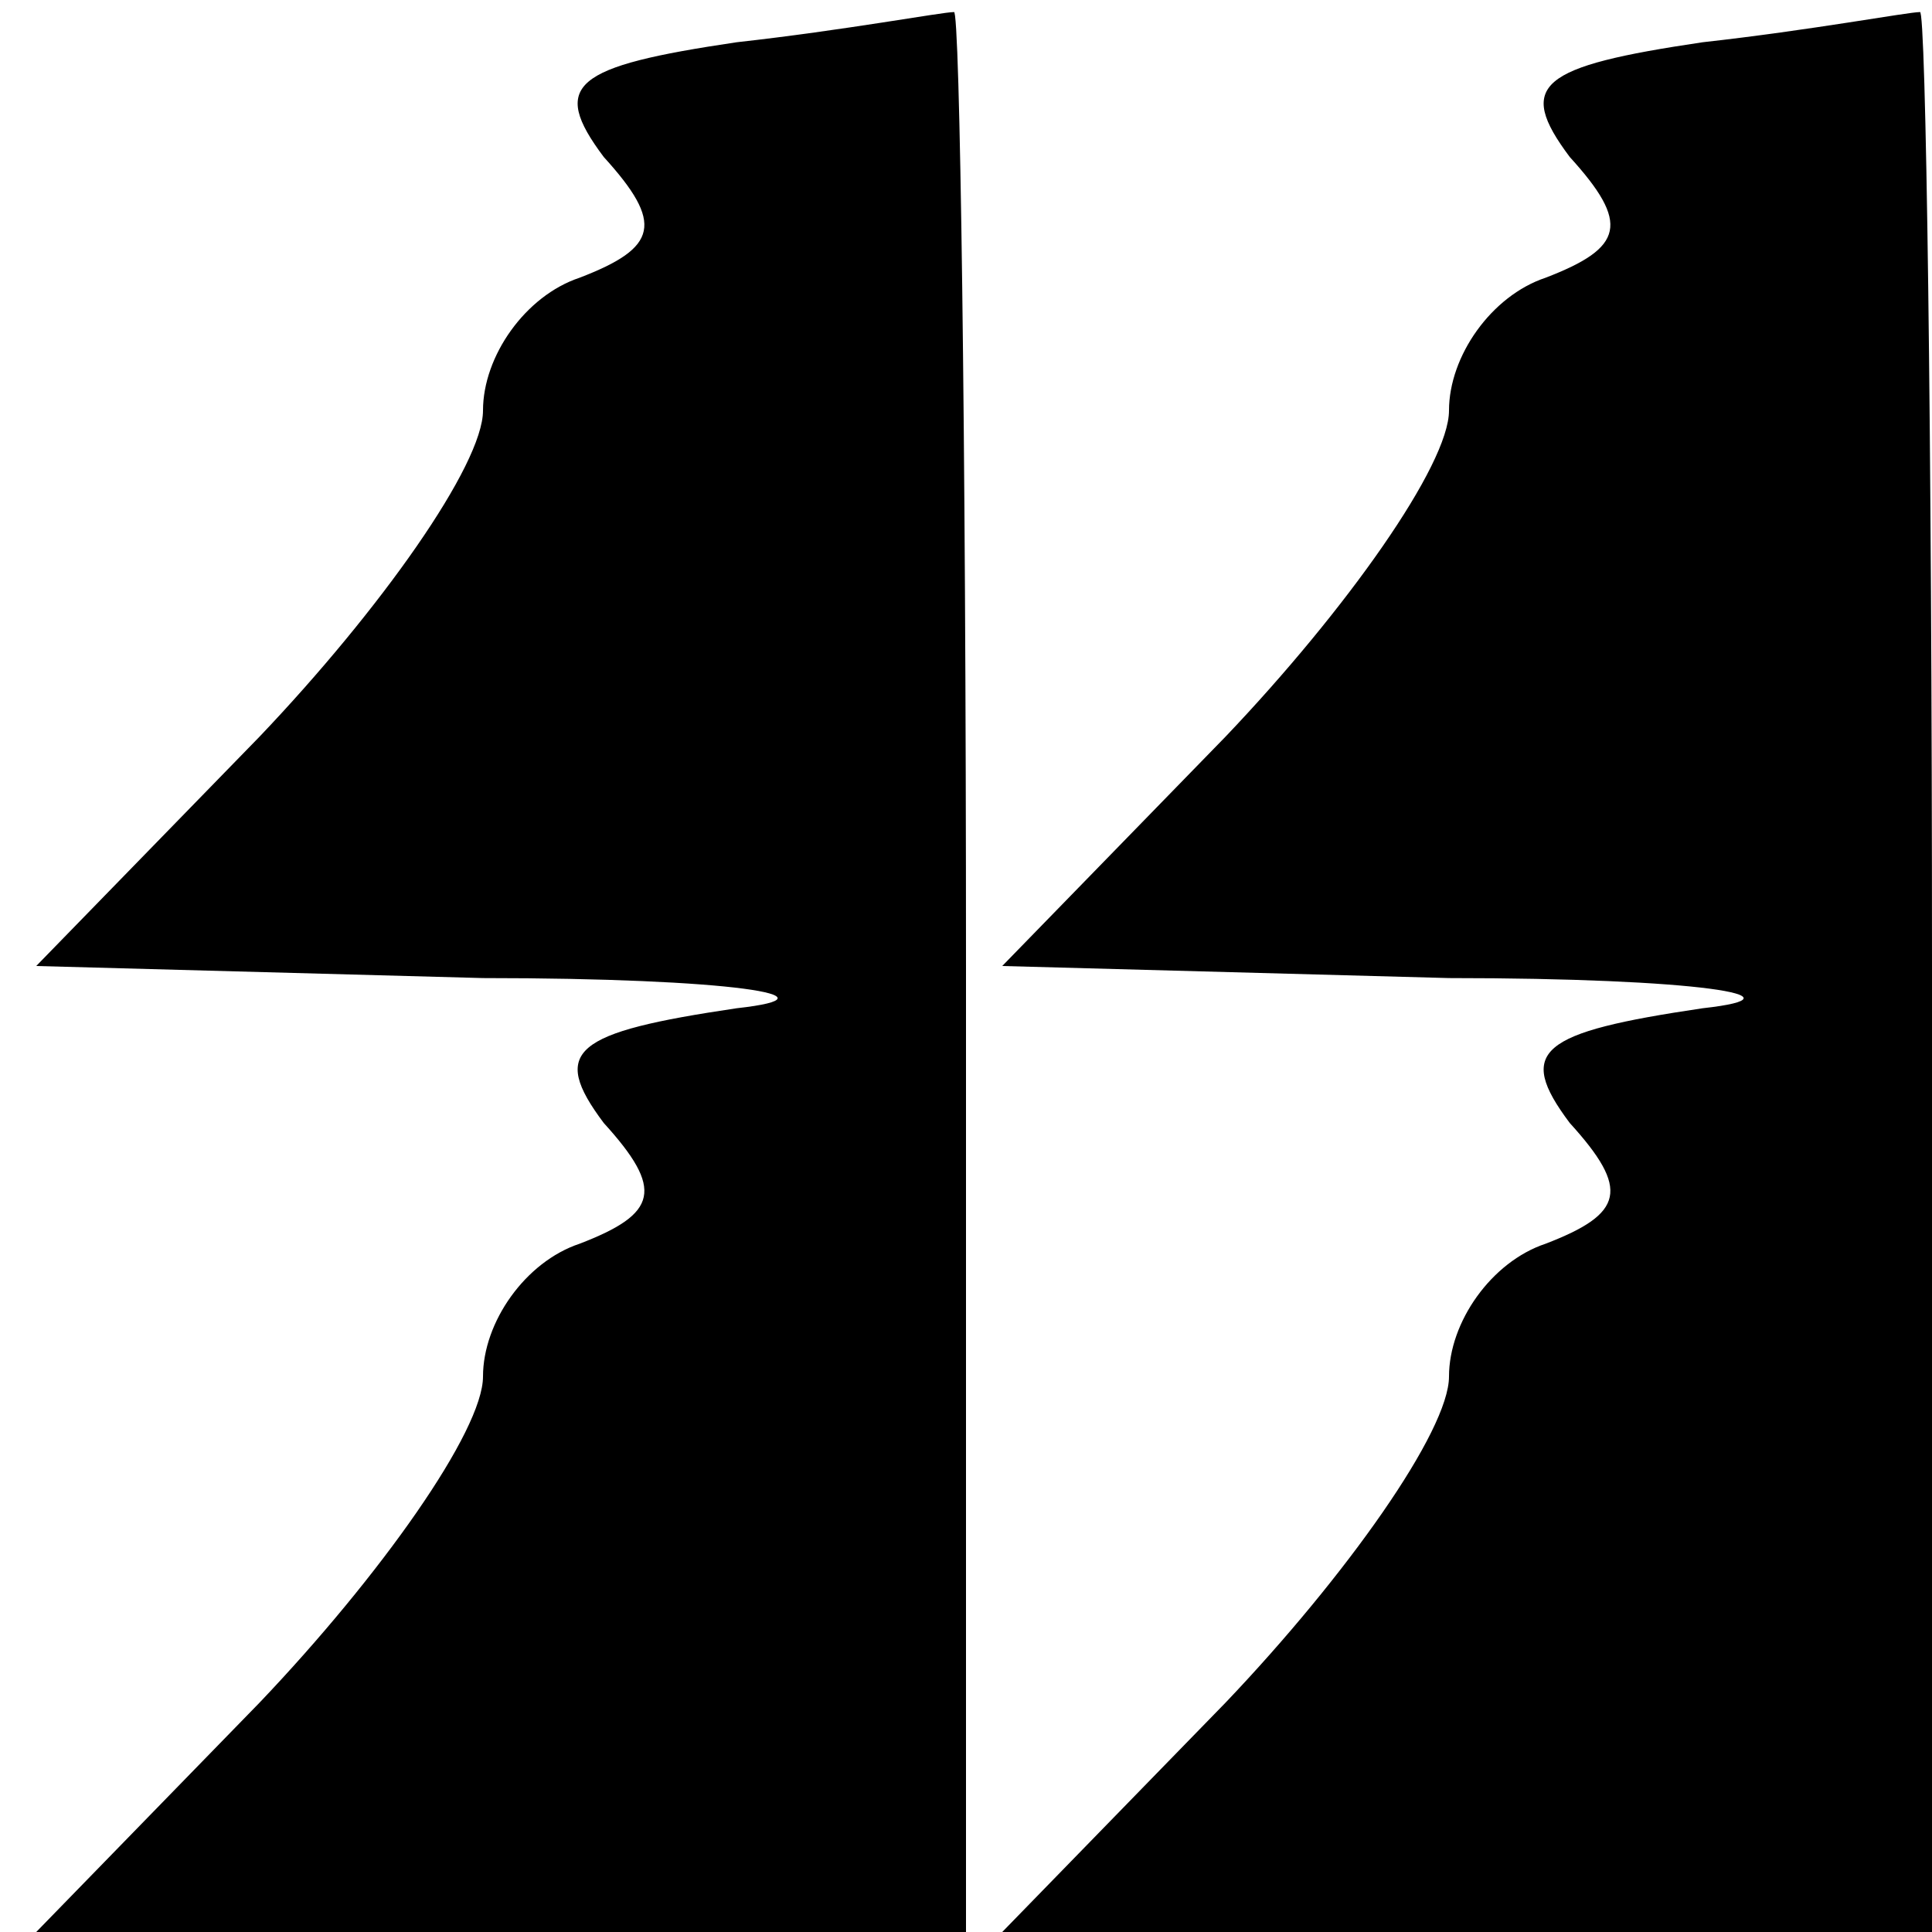 <?xml version="1.0" standalone="no"?>
<!DOCTYPE svg PUBLIC "-//W3C//DTD SVG 20010904//EN"
 "http://www.w3.org/TR/2001/REC-SVG-20010904/DTD/svg10.dtd">
<svg version="1.0" xmlns="http://www.w3.org/2000/svg"
 width="32pt" height="32pt" viewBox="0 0 32 32"
 preserveAspectRatio="xMidYMid meet">
<g transform="translate(0,32) scale(0.1,-0.1)"
fill="#000000" stroke="none">
<path fill="#000000" stroke="none" d="M122 313 c-27 -4 -31 -7 -22 -19 10
-11 9 -15 -4 -20 -9 -3 -16 -13 -16 -22 0 -9 -17 -33 -37 -54 l-37 -38 74 -2
c41 0 60 -3 42 -5 -27 -4 -31 -7 -22 -19 10 -11 9 -15 -4 -20 -9 -3 -16 -13
-16 -22 0 -9 -17 -33 -37 -54 l-37 -38 77 0 77 0 0 160 c0 88 -1 159 -2 158
-2 0 -18 -3 -36 -5z"/>
<path fill="#000000" stroke="none" d="M282 313 c-27 -4 -31 -7 -22 -19 10
-11 9 -15 -4 -20 -9 -3 -16 -13 -16 -22 0 -9 -17 -33 -37 -54 l-37 -38 74 -2
c41 0 60 -3 42 -5 -27 -4 -31 -7 -22 -19 10 -11 9 -15 -4 -20 -9 -3 -16 -13
-16 -22 0 -9 -17 -33 -37 -54 l-37 -38 77 0 77 0 0 160 c0 88 -1 159 -2 158
-2 0 -18 -3 -36 -5z"/>
</g>
</svg>

